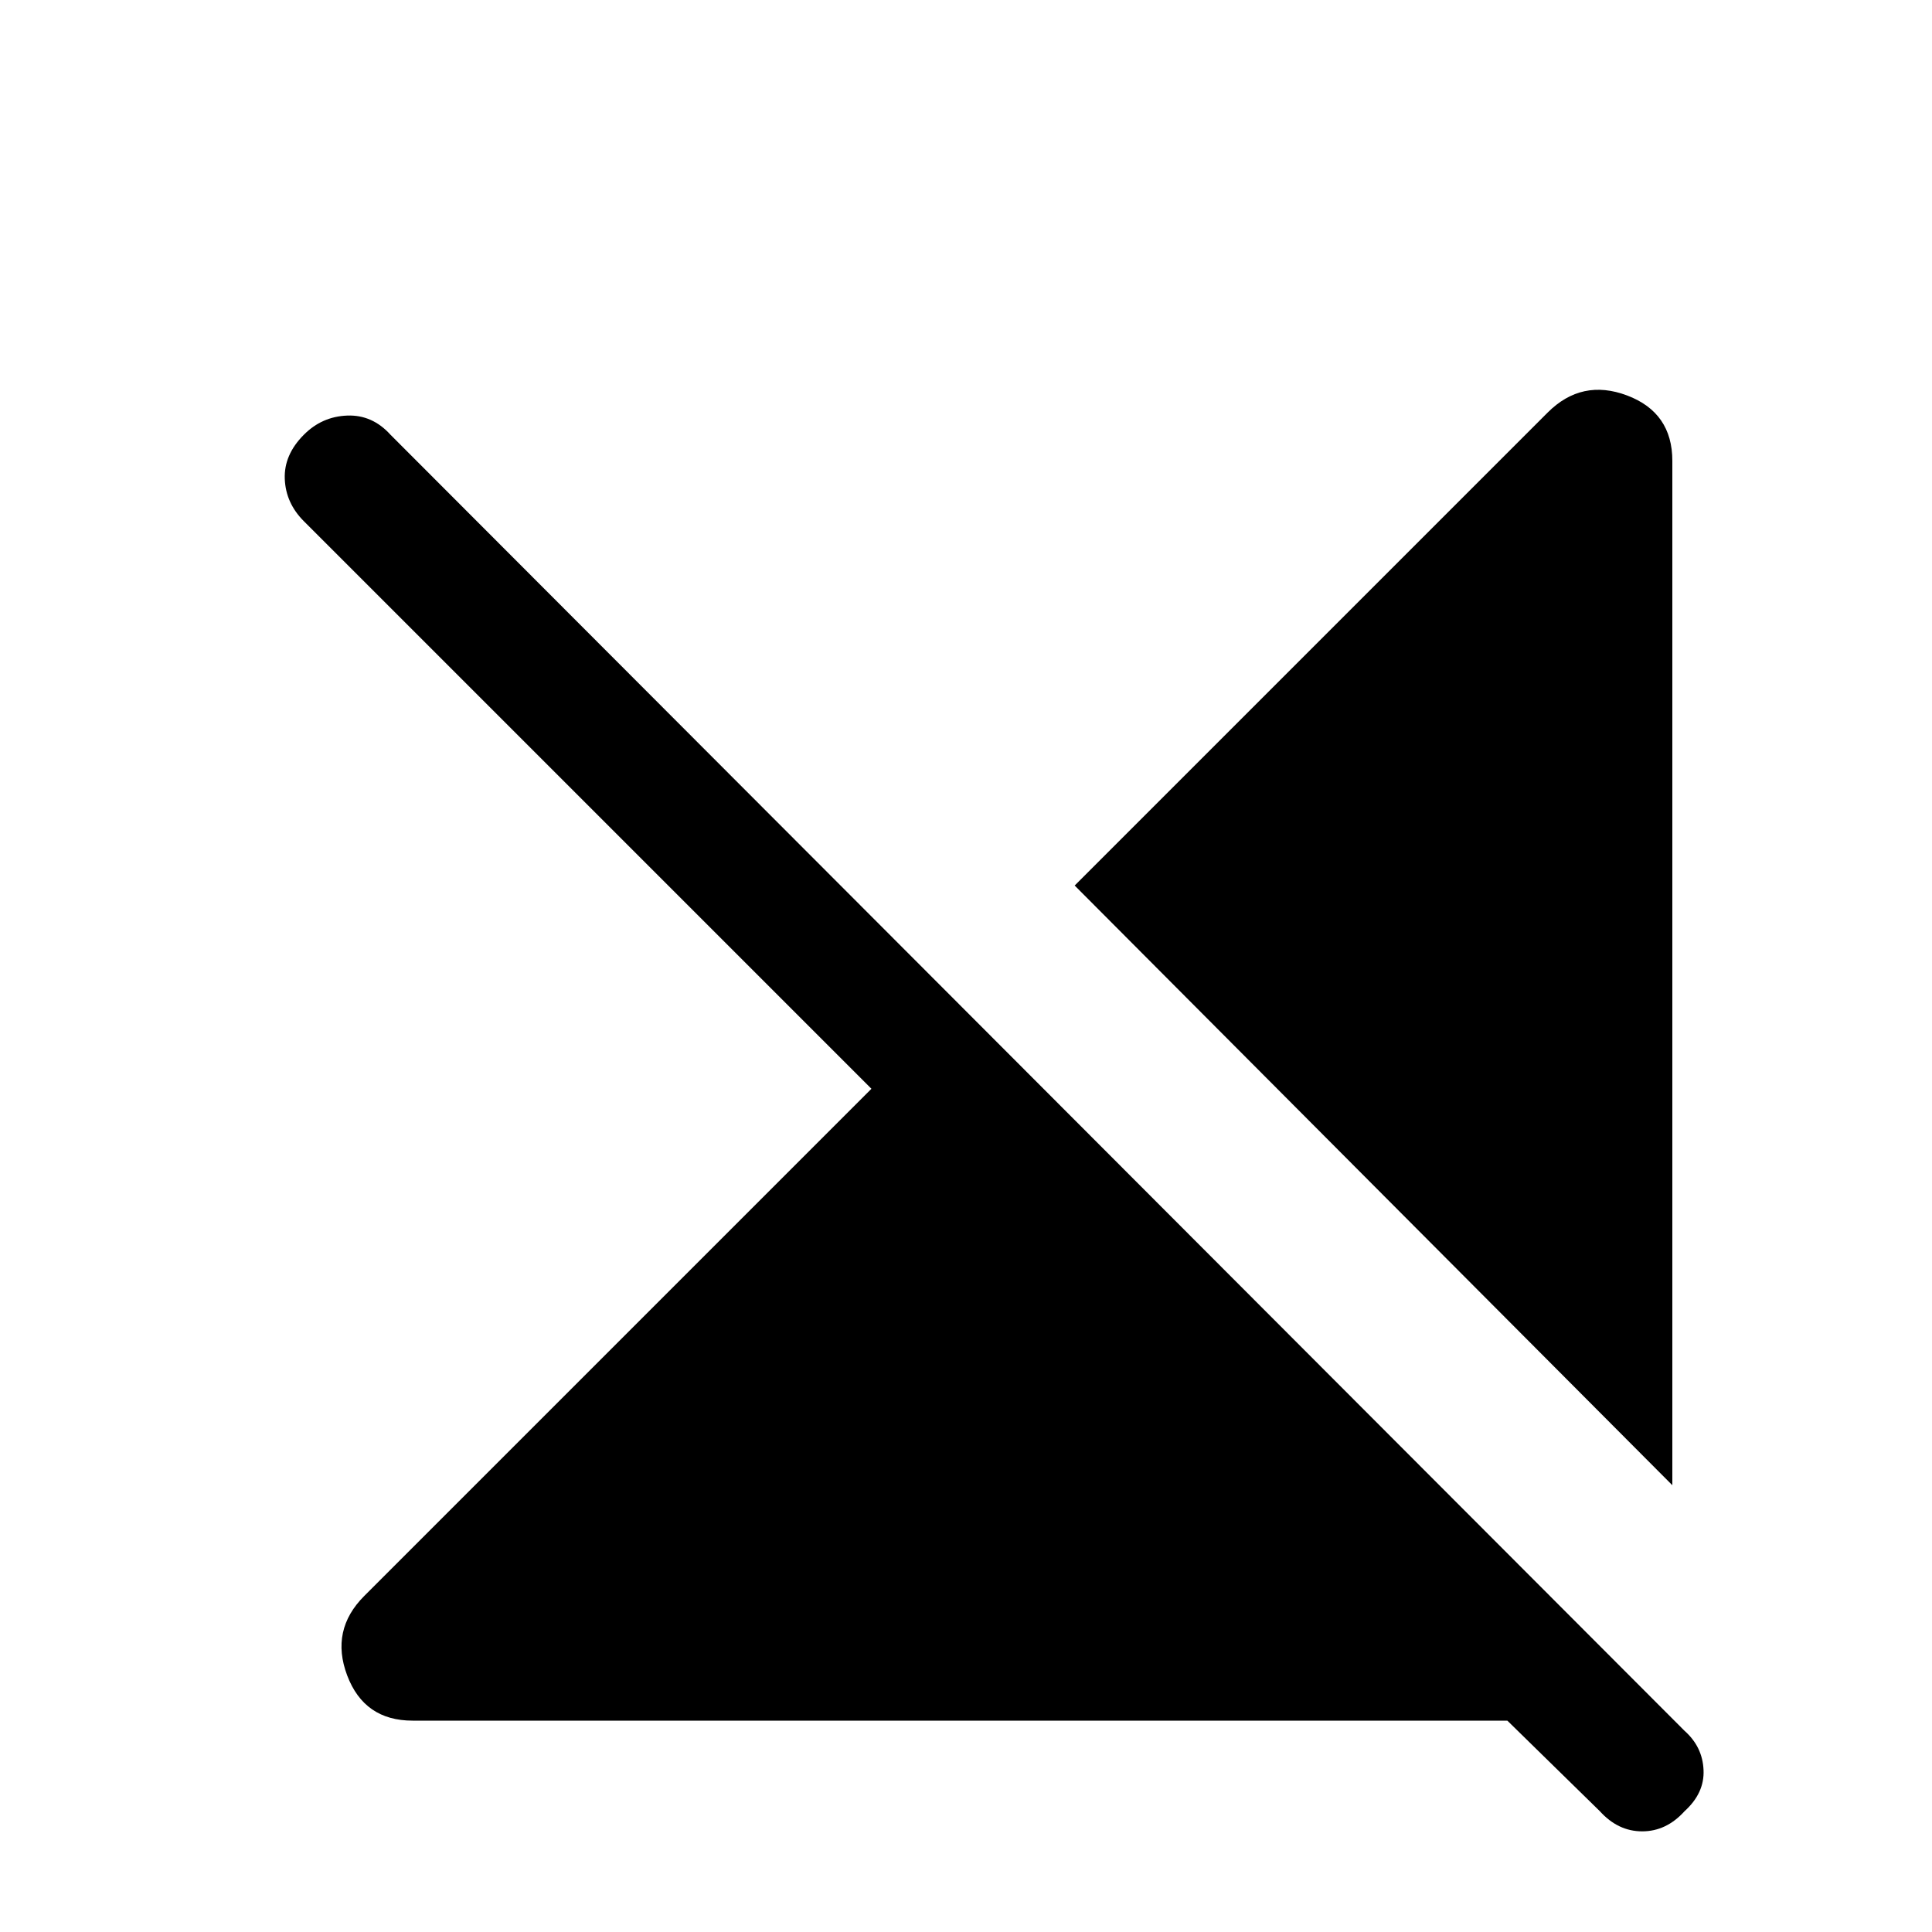 <svg xmlns="http://www.w3.org/2000/svg" height="20" width="20"><path d="m17.312 15.375-6.187-6.208 4.896-4.896q.354-.354.823-.177.468.177.468.677ZM4.271 17.812q-.5 0-.677-.468-.177-.469.177-.823l5.25-5.25-5.875-5.875q-.188-.188-.198-.438-.01-.25.198-.458.187-.188.448-.198.26-.01.448.198l13.396 13.417q.187.166.197.406.011.239-.197.427-.188.208-.438.208t-.438-.208l-.958-.938Z"/></svg>